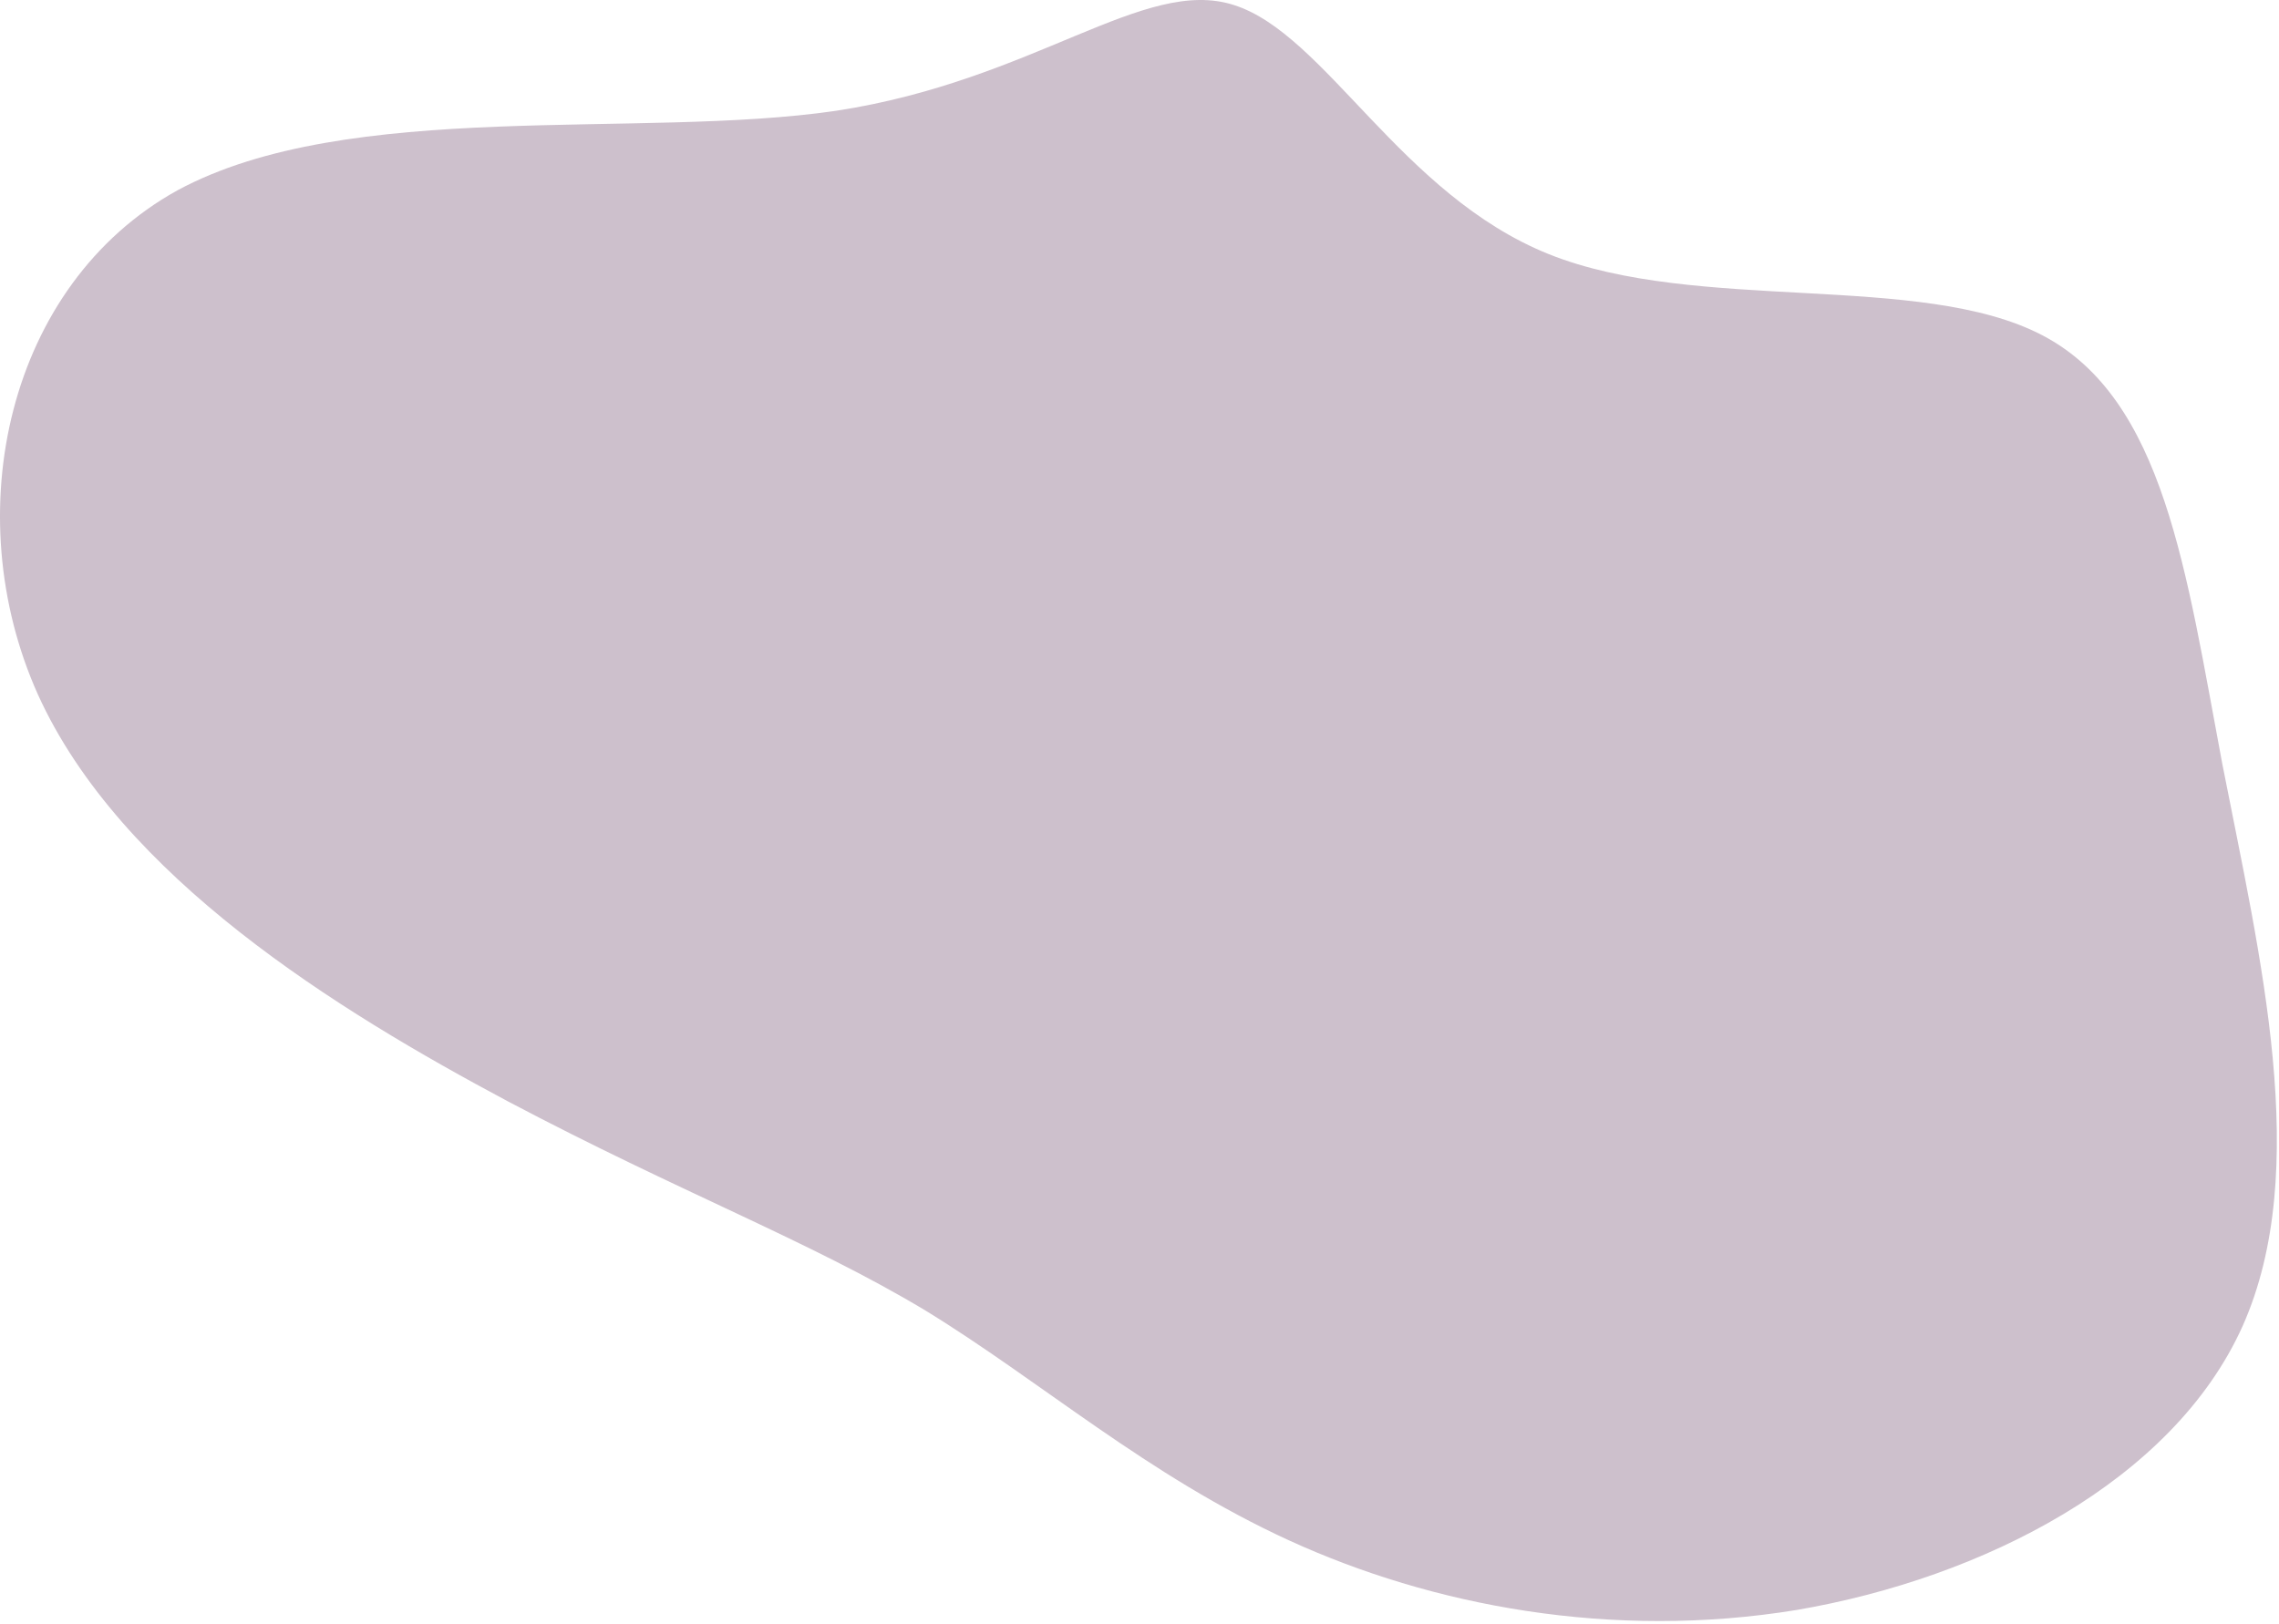 <svg width="442" height="315" viewBox="0 0 442 315" fill="none" xmlns="http://www.w3.org/2000/svg">
<path d="M300.393 49.308C329.106 60.829 372.457 52.68 396.103 65.044C419.749 77.408 423.971 110.847 431.009 148.22C438.328 185.593 448.462 226.9 434.95 257.248C421.438 287.315 384.561 306.142 348.529 312.324C312.497 318.225 277.591 311.481 250.004 298.836C222.417 286.191 201.868 267.926 179.348 254.157C156.828 240.669 132.056 231.396 98.557 213.693C65.34 195.99 23.397 170.138 7.351 134.732C-8.413 99.607 1.44 55.209 34.375 36.944C67.592 18.96 123.892 27.109 162.176 21.489C200.742 15.588 221.854 -4.644 239.307 0.976C257.042 6.596 271.68 37.787 300.393 49.308Z" fill="#CDC0CC"/>
</svg>
